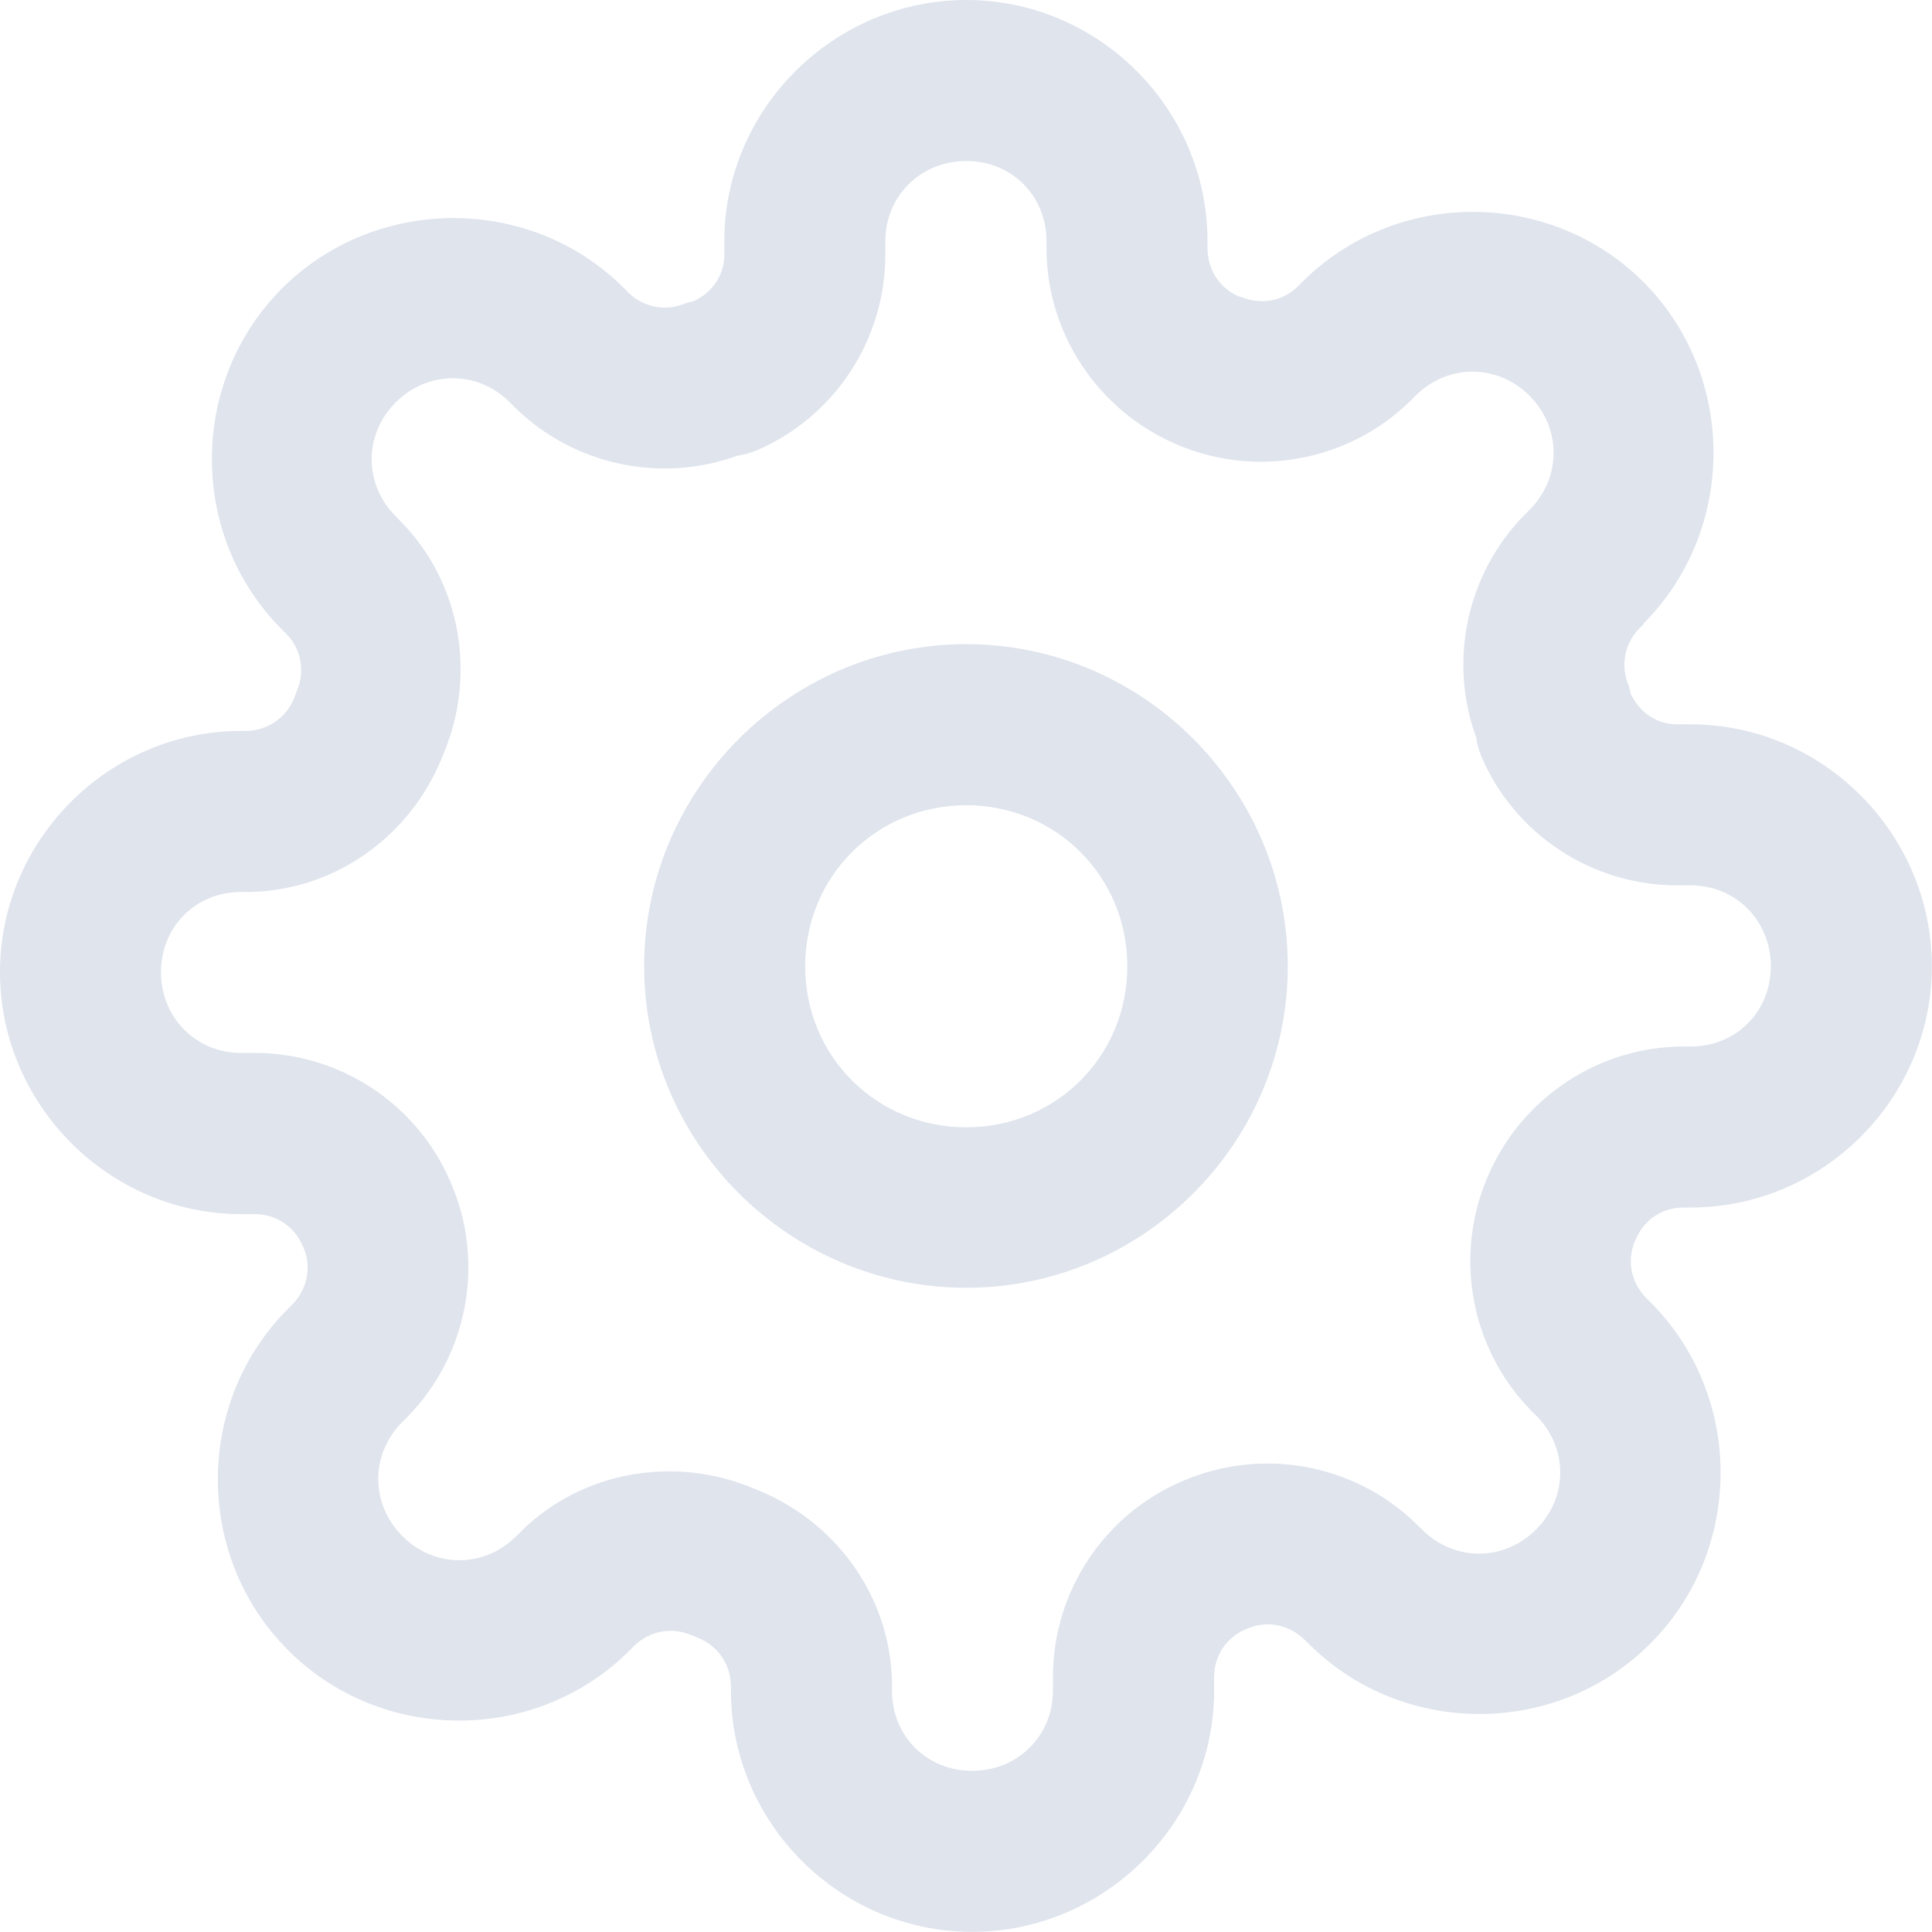 <svg width="24" height="24" viewBox="0 0 24 24" fill="none" xmlns="http://www.w3.org/2000/svg">
<path d="M12.004 7.1e-05C10.359 7.1e-05 8.998 1.351 8.998 2.996V3.166C8.997 3.422 8.846 3.636 8.615 3.742C8.583 3.748 8.551 3.756 8.52 3.766C8.274 3.874 7.995 3.821 7.803 3.633L7.752 3.58C6.591 2.417 4.67 2.421 3.506 3.58C2.341 4.744 2.341 6.661 3.506 7.824L3.559 7.877C3.747 8.069 3.792 8.346 3.684 8.592C3.676 8.612 3.669 8.632 3.662 8.652C3.569 8.906 3.334 9.074 3.064 9.08H2.996C1.351 9.08 0 10.431 0 12.076C0 13.721 1.351 15.082 2.996 15.082H3.166C3.428 15.083 3.655 15.232 3.758 15.473C3.76 15.477 3.763 15.482 3.766 15.486C3.874 15.732 3.821 16.011 3.633 16.203L3.58 16.256C2.415 17.419 2.415 19.337 3.58 20.5C4.743 21.665 6.661 21.665 7.824 20.5L7.877 20.447C8.069 20.259 8.346 20.206 8.592 20.314C8.612 20.323 8.632 20.331 8.652 20.338C8.906 20.431 9.074 20.666 9.08 20.936V21.002C9.08 22.647 10.431 23.998 12.076 23.998C13.721 23.998 15.082 22.647 15.082 21.002V20.832C15.083 20.57 15.232 20.343 15.473 20.24C15.477 20.238 15.482 20.236 15.486 20.234C15.732 20.126 16.011 20.179 16.203 20.367L16.256 20.418C17.419 21.583 19.337 21.583 20.5 20.418C21.665 19.255 21.665 17.337 20.5 16.174L20.447 16.121C20.259 15.929 20.206 15.652 20.314 15.406C20.317 15.401 20.32 15.396 20.322 15.391C20.425 15.15 20.65 15.001 20.912 15H21.002C22.647 15 23.998 13.649 23.998 12.004C23.998 10.359 22.647 8.998 21.002 8.998H20.832C20.576 8.997 20.362 8.846 20.256 8.615C20.25 8.583 20.243 8.551 20.234 8.52C20.126 8.274 20.179 7.995 20.367 7.803L20.418 7.752V7.744C21.575 6.582 21.575 4.668 20.418 3.506C19.255 2.341 17.337 2.341 16.174 3.506L16.121 3.559C15.929 3.747 15.652 3.792 15.406 3.684C15.401 3.684 15.396 3.684 15.391 3.684C15.152 3.581 15.004 3.353 15 3.094V2.996C15 1.351 13.649 7.1e-05 12.004 7.1e-05ZM12.004 2C12.568 2 13 2.432 13 2.996V3.094C13.004 4.144 13.639 5.096 14.602 5.514C15.588 5.946 16.747 5.736 17.518 4.982C17.52 4.98 17.523 4.977 17.526 4.975L17.584 4.916C17.983 4.517 18.601 4.517 19 4.916C19.399 5.315 19.399 5.935 19 6.334L18.942 6.393C18.939 6.395 18.936 6.398 18.934 6.4C18.219 7.131 17.991 8.211 18.338 9.162C18.35 9.243 18.372 9.321 18.402 9.397C18.817 10.365 19.771 10.994 20.824 10.998C20.827 10.998 20.829 10.998 20.832 10.998H21.002C21.566 10.998 21.998 11.44 21.998 12.004C21.998 12.568 21.566 13 21.002 13H20.912C20.91 13 20.908 13 20.906 13C19.853 13.004 18.899 13.641 18.484 14.61C18.057 15.595 18.264 16.749 19.016 17.518C19.018 17.52 19.021 17.523 19.023 17.526L19.082 17.584C19.482 17.983 19.482 18.601 19.082 19C18.683 19.4 18.063 19.4 17.664 19L17.605 18.942C17.603 18.939 17.6 18.936 17.598 18.934C16.827 18.18 15.668 17.971 14.682 18.402C13.713 18.817 13.084 19.771 13.08 20.824C13.08 20.827 13.08 20.83 13.08 20.832V21.002C13.08 21.566 12.64 21.998 12.076 21.998C11.512 21.998 11.08 21.566 11.08 21.002V20.912C11.08 20.912 11.08 20.911 11.08 20.91C11.08 20.91 11.08 20.909 11.08 20.908C11.08 20.908 11.08 20.907 11.08 20.906C11.08 20.906 11.08 20.905 11.08 20.904C11.08 20.904 11.08 20.903 11.08 20.902C11.08 20.902 11.08 20.901 11.08 20.9C11.08 20.9 11.08 20.899 11.08 20.898C11.08 20.898 11.08 20.897 11.08 20.896C11.08 20.896 11.08 20.895 11.08 20.894C11.08 20.894 11.08 20.893 11.08 20.892C11.08 20.892 11.08 20.891 11.08 20.89C11.08 20.89 11.08 20.889 11.08 20.888C11.08 20.888 11.08 20.887 11.08 20.886C11.08 20.886 11.08 20.885 11.08 20.884C11.08 20.884 11.08 20.883 11.08 20.882C11.055 19.812 10.365 18.877 9.367 18.492C8.387 18.078 7.243 18.27 6.48 19.016C6.478 19.018 6.477 19.021 6.475 19.024L6.414 19.082C6.015 19.482 5.397 19.482 4.998 19.082C4.599 18.683 4.599 18.063 4.998 17.664L5.057 17.606C5.059 17.603 5.062 17.6 5.064 17.598C5.818 16.827 6.028 15.668 5.596 14.682C5.181 13.713 4.227 13.084 3.174 13.08C3.171 13.08 3.169 13.08 3.166 13.08H2.996C2.432 13.08 2 12.64 2 12.076C2 11.512 2.432 11.08 2.996 11.08H3.094C3.101 11.08 3.108 11.08 3.115 11.08C4.187 11.055 5.124 10.365 5.508 9.367C5.922 8.387 5.728 7.243 4.982 6.481C4.98 6.479 4.977 6.477 4.975 6.475L4.916 6.414C4.517 6.015 4.517 5.397 4.916 4.998C5.315 4.599 5.935 4.599 6.334 4.998L6.393 5.057C6.395 5.059 6.398 5.062 6.4 5.065C7.131 5.779 8.211 6.007 9.162 5.66C9.243 5.648 9.321 5.627 9.396 5.596C10.365 5.181 10.994 4.227 10.998 3.174C10.998 3.173 10.998 3.173 10.998 3.172C10.998 3.171 10.998 3.171 10.998 3.17C10.998 3.169 10.998 3.169 10.998 3.168C10.998 3.167 10.998 3.167 10.998 3.166V2.996C10.998 2.432 11.44 2 12.004 2ZM12.003 8.002C9.806 8.002 8.002 9.806 8.002 12.003C8.002 14.2 9.806 15.997 12.003 15.997C14.2 15.997 15.997 14.2 15.997 12.003C15.997 9.806 14.2 8.002 12.003 8.002ZM12.003 10.003C13.119 10.003 14.004 10.887 14.004 12.003C14.004 13.12 13.119 14.004 12.003 14.004C10.887 14.004 10.002 13.12 10.002 12.003C10.002 10.887 10.887 10.003 12.003 10.003Z" fill="#DFE4ED"/>
</svg>
